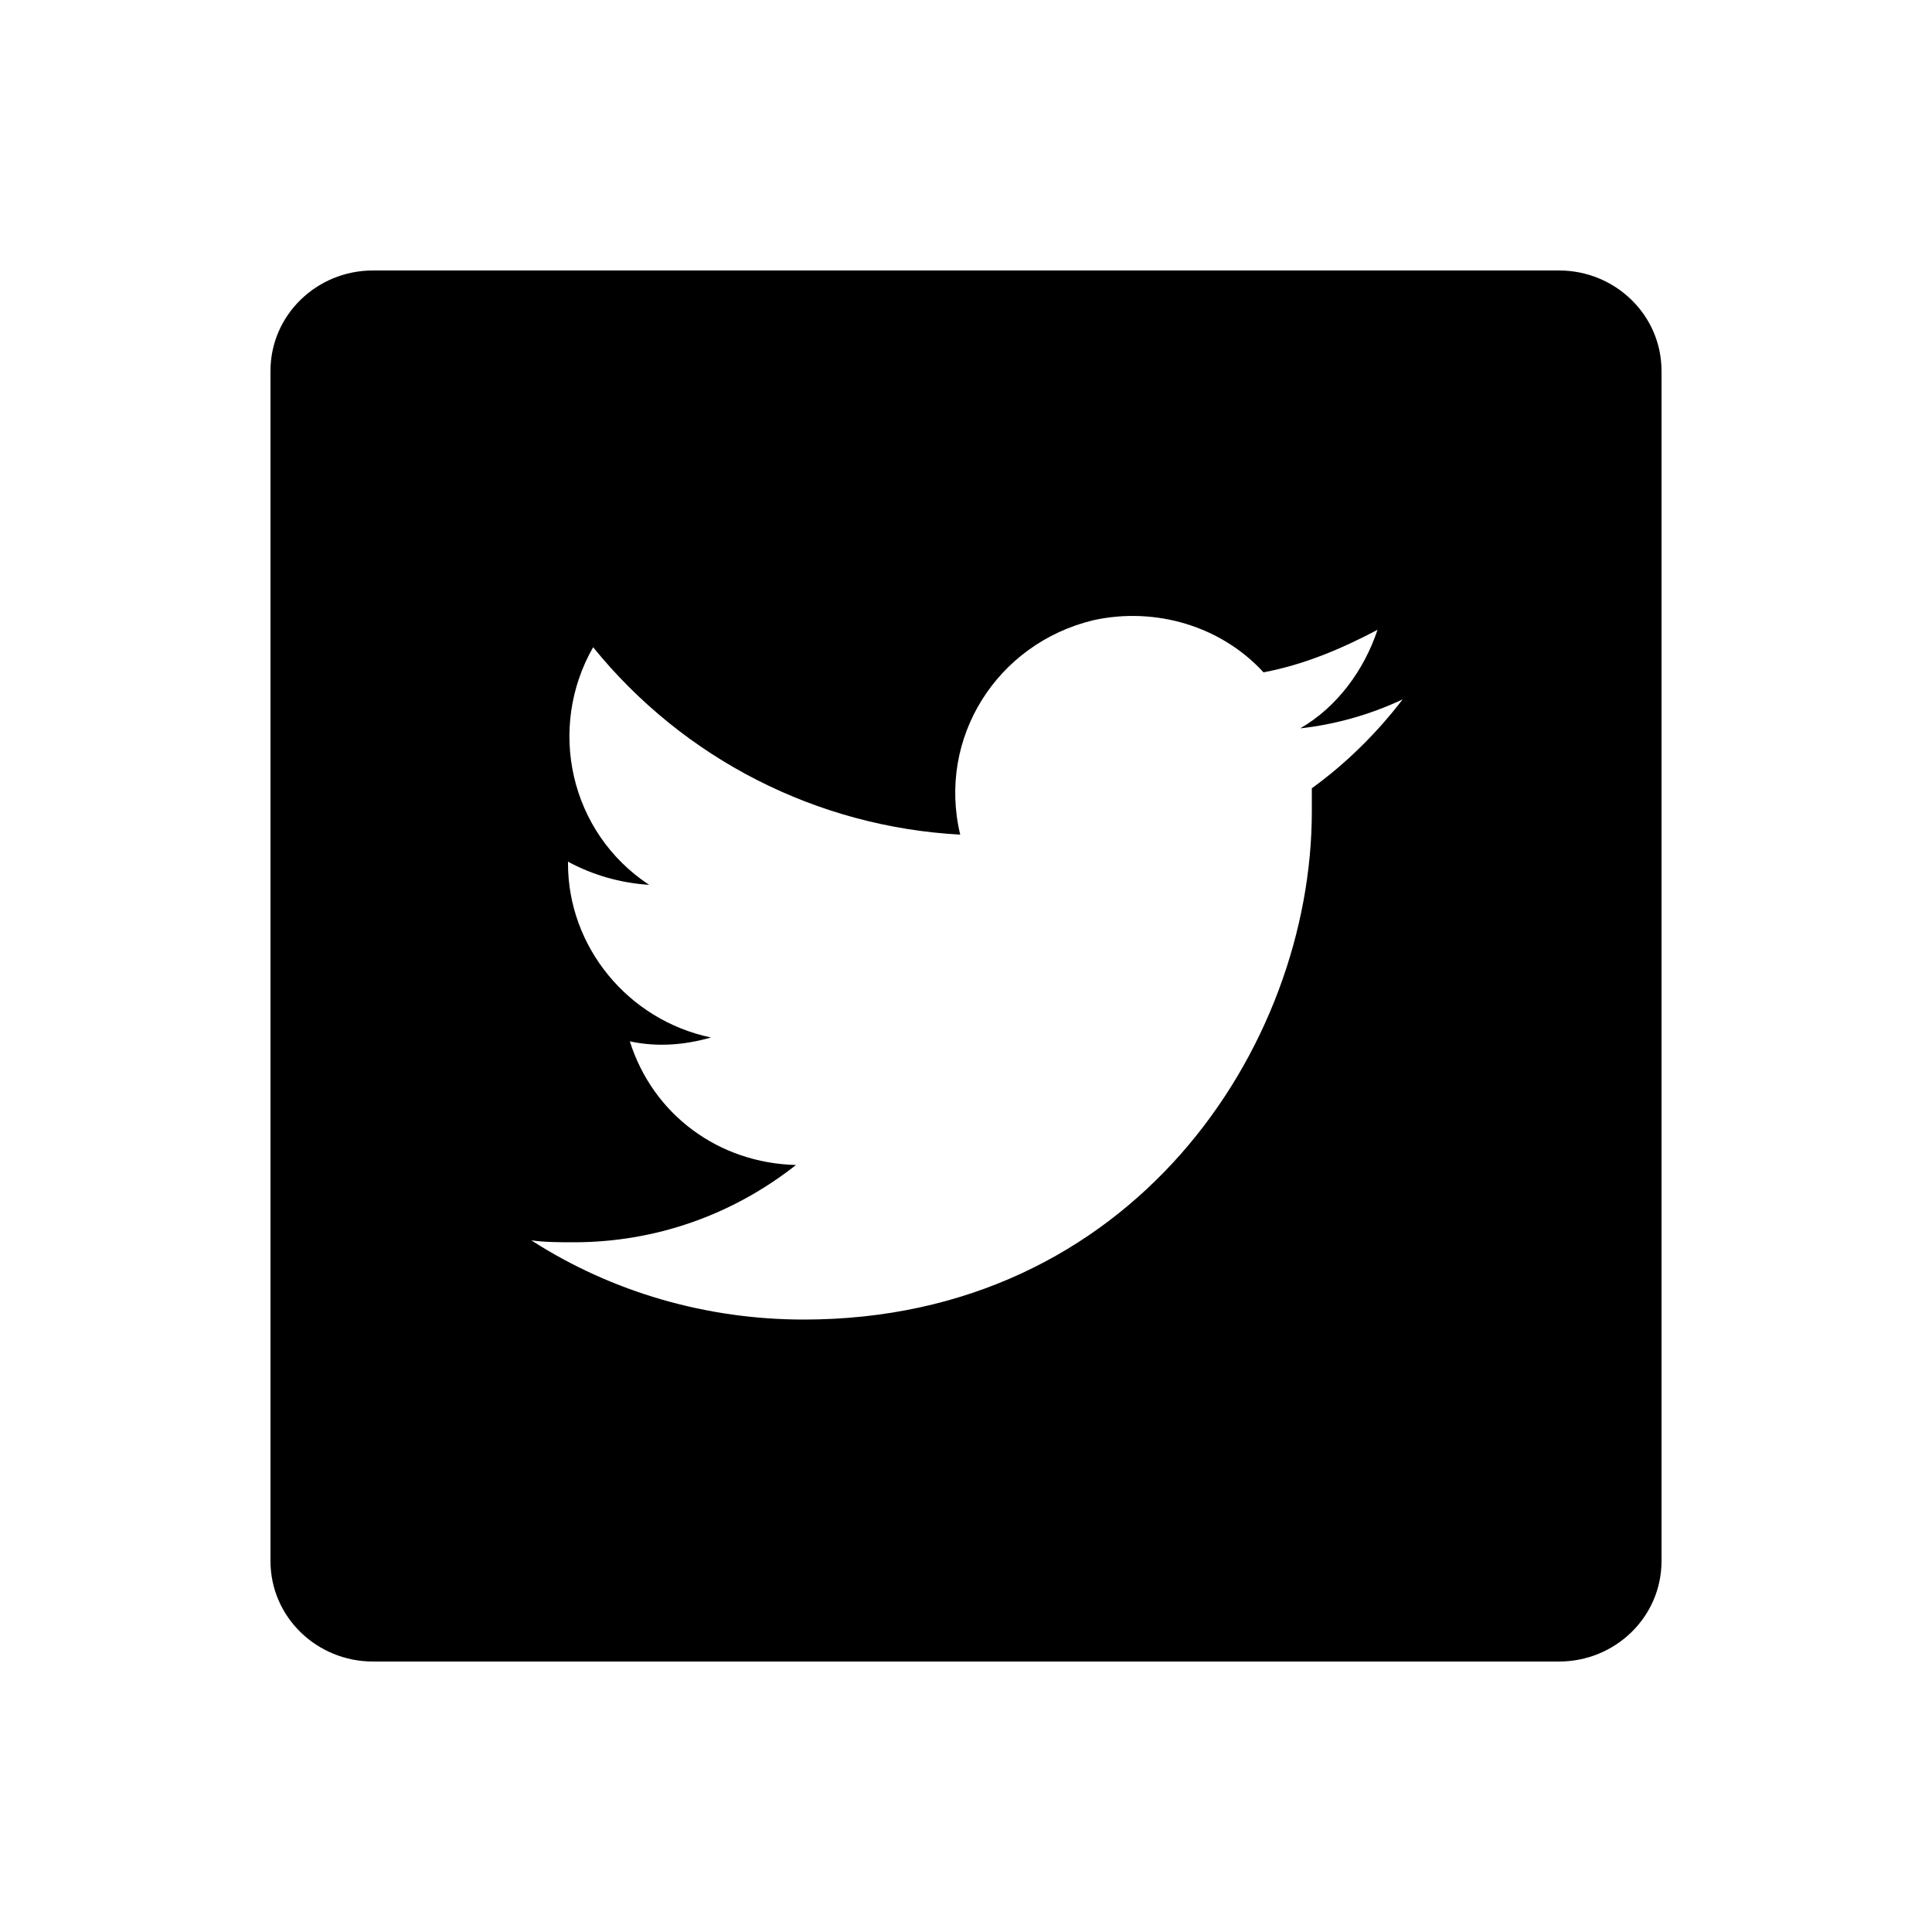 <svg version="1.1" id="twitter" xmlns="http://www.w3.org/2000/svg" xmlns:xlink="http://www.w3.org/1999/xlink" x="0px"
	 y="0px" viewBox="0 0 100 100" style="enable-background:new 0 0 100 100;" xml:space="preserve">
<path d="M80.7,14C80.7,14,80.7,14,80.7,14H19.3c-2.9,0-5.3,2.3-5.3,5.2c0,0,0,0,0,0v61.6c0,2.9,2.4,5.2,5.3,5.2h61.4
	c2.9,0,5.3-2.3,5.3-5.2V19.2C86,16.3,83.6,14,80.7,14z M67.9,40.8c0,0.4,0,0.8,0,1.2c0,12.2-9.3,26.3-26.3,26.3
	c-5,0-9.9-1.4-14.1-4.1c0.7,0.1,1.5,0.1,2.2,0.1c4.2,0,8.2-1.4,11.5-4c-4-0.1-7.4-2.6-8.6-6.4c1.4,0.3,2.8,0.2,4.2-0.2
	c-4.3-0.9-7.4-4.7-7.4-9v-0.1c1.3,0.7,2.7,1.1,4.2,1.2c-4.1-2.7-5.3-8.1-2.9-12.3c4.7,5.8,11.6,9.3,19,9.7c-1.2-5,1.9-9.9,6.9-11.1
	c3.2-0.7,6.6,0.3,8.8,2.7c2.1-0.4,4-1.2,5.9-2.2c-0.7,2.1-2.1,4-4,5.1c1.8-0.2,3.6-0.7,5.3-1.5C71.3,37.9,69.7,39.5,67.9,40.8z"/>
</svg>
